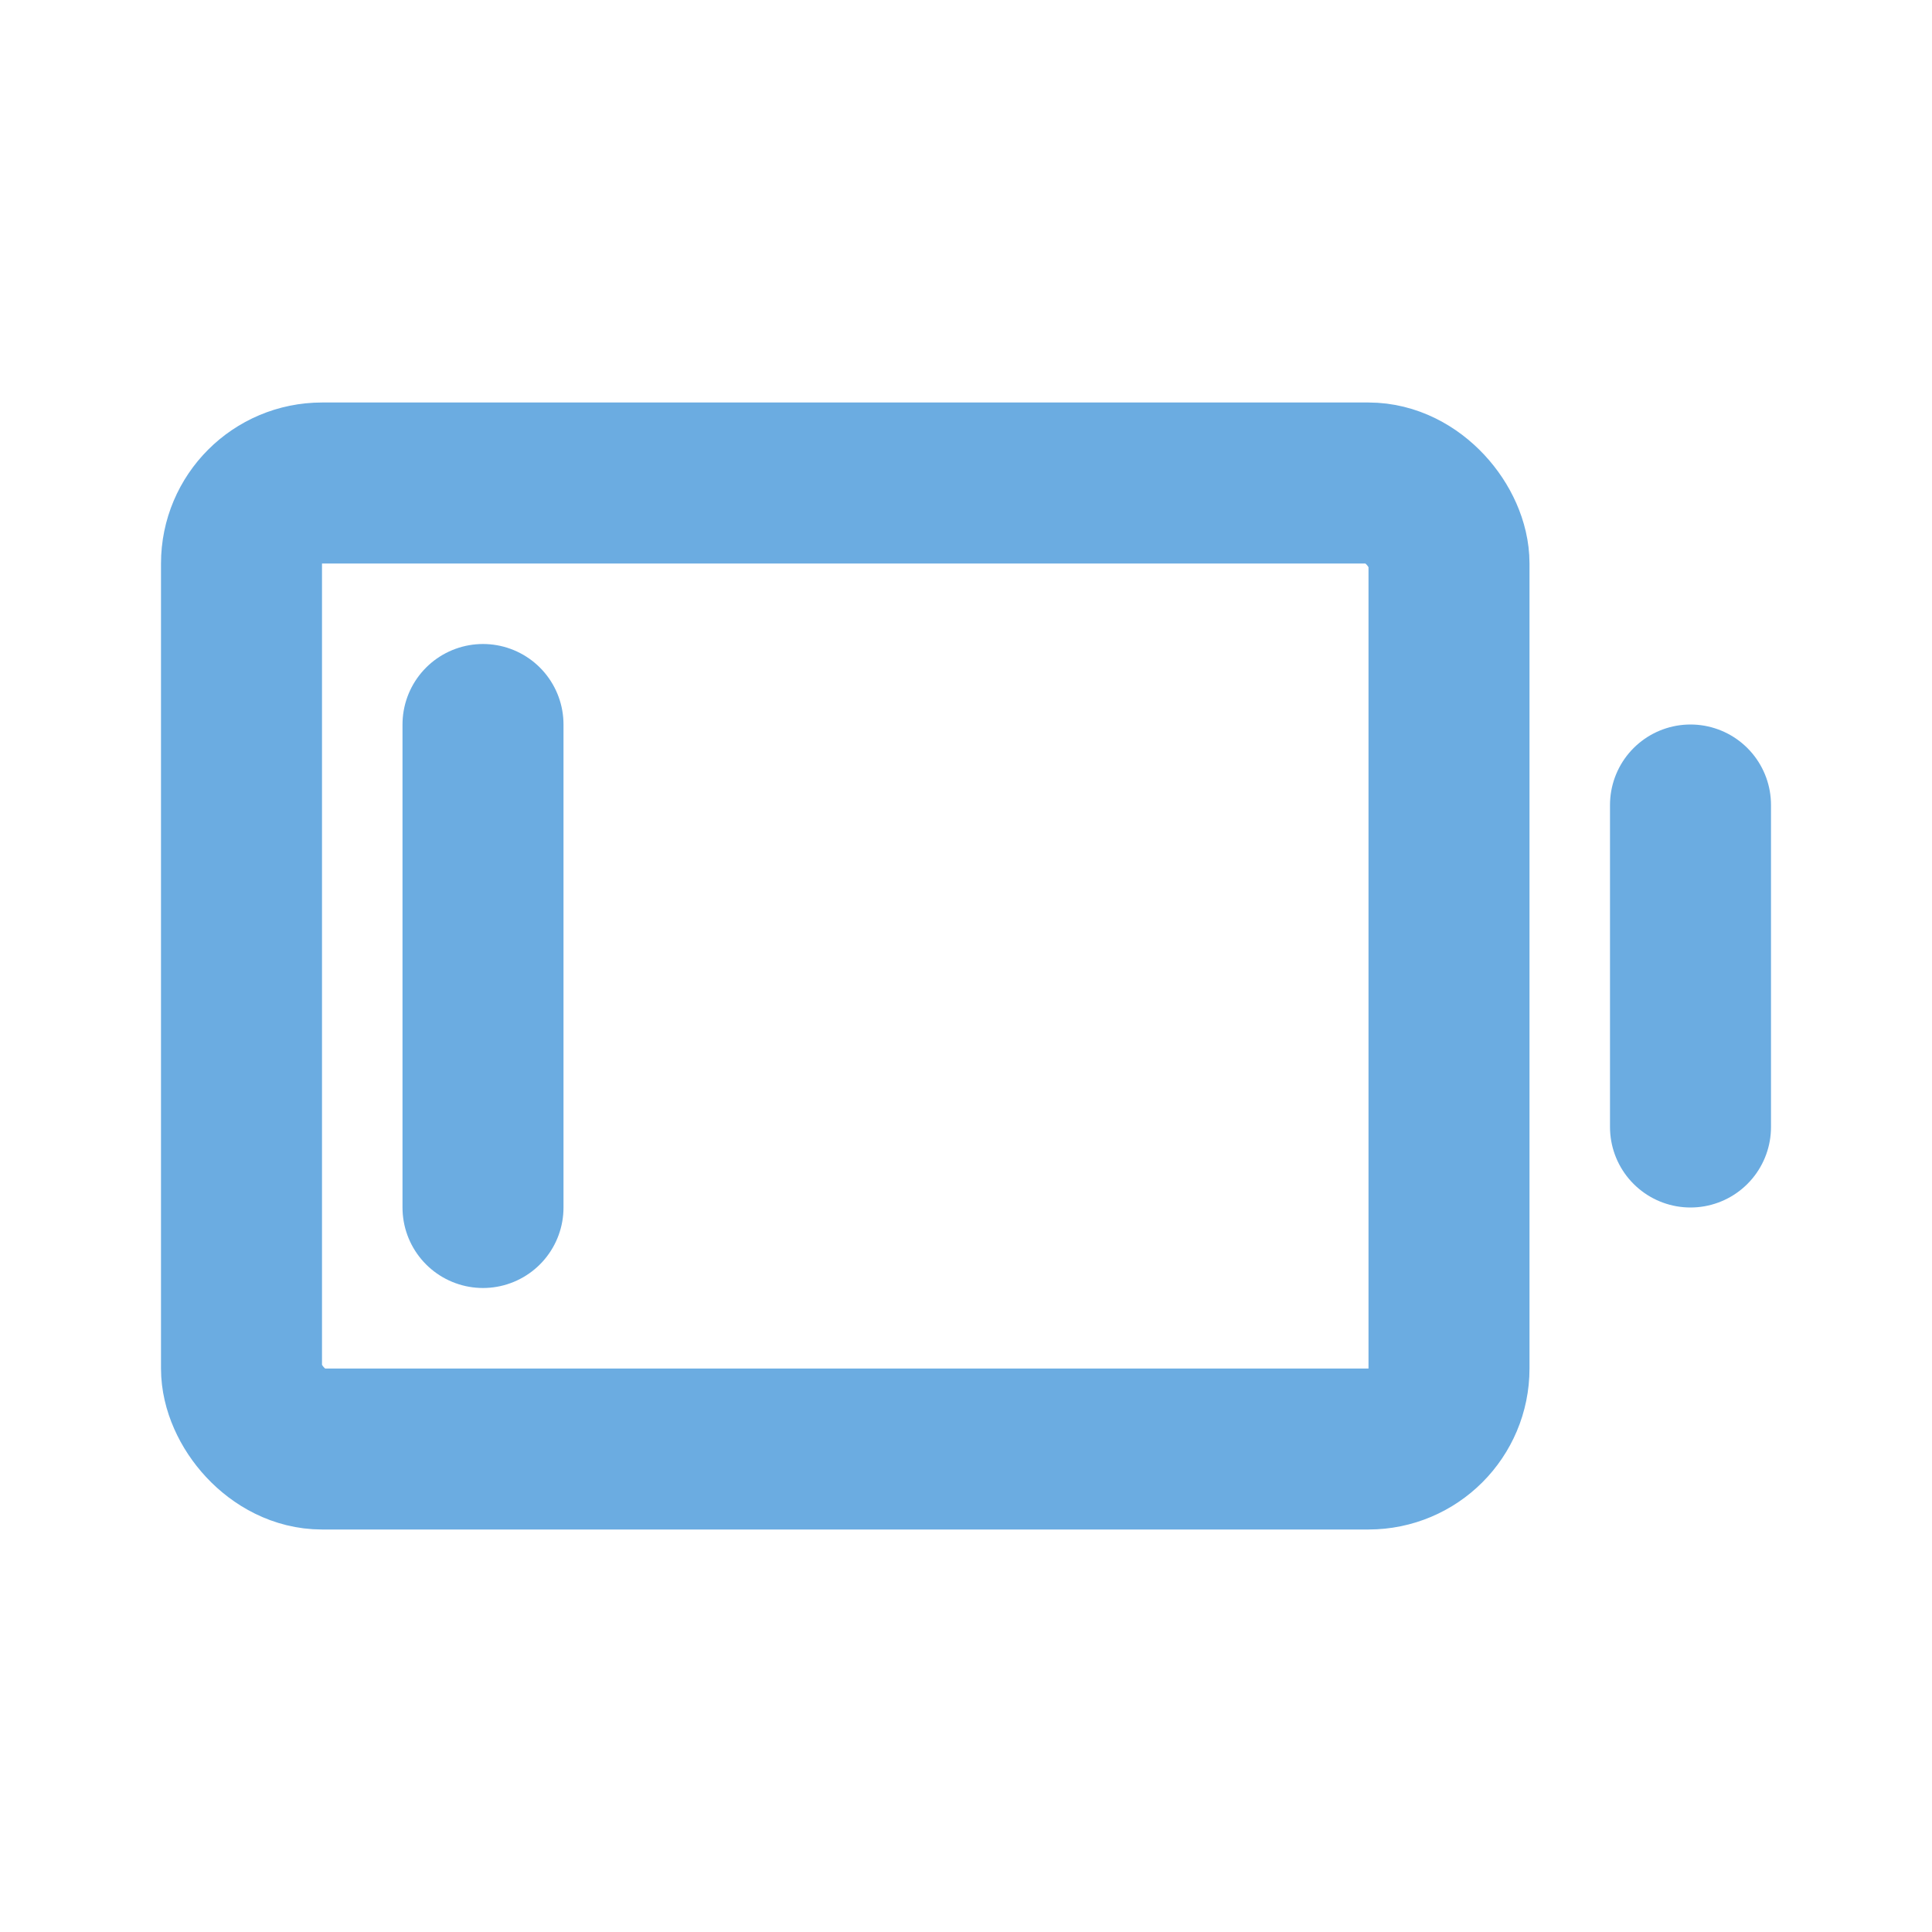 <svg width="24" height="24" viewBox="0 0 24 24" fill="none" xmlns="http://www.w3.org/2000/svg">
<path d="M6 9L6 15" stroke="#6bace1" stroke-width="2" stroke-linecap="round" stroke-linejoin="round"/>
<path d="M21 10L21 14" stroke="#6bace1" stroke-width="2" stroke-linecap="round" stroke-linejoin="round"/>
<rect x="3" y="6" width="15" height="12" rx="1" stroke="#6bace1" stroke-width="2" stroke-linecap="round" stroke-linejoin="round"/>
</svg>
